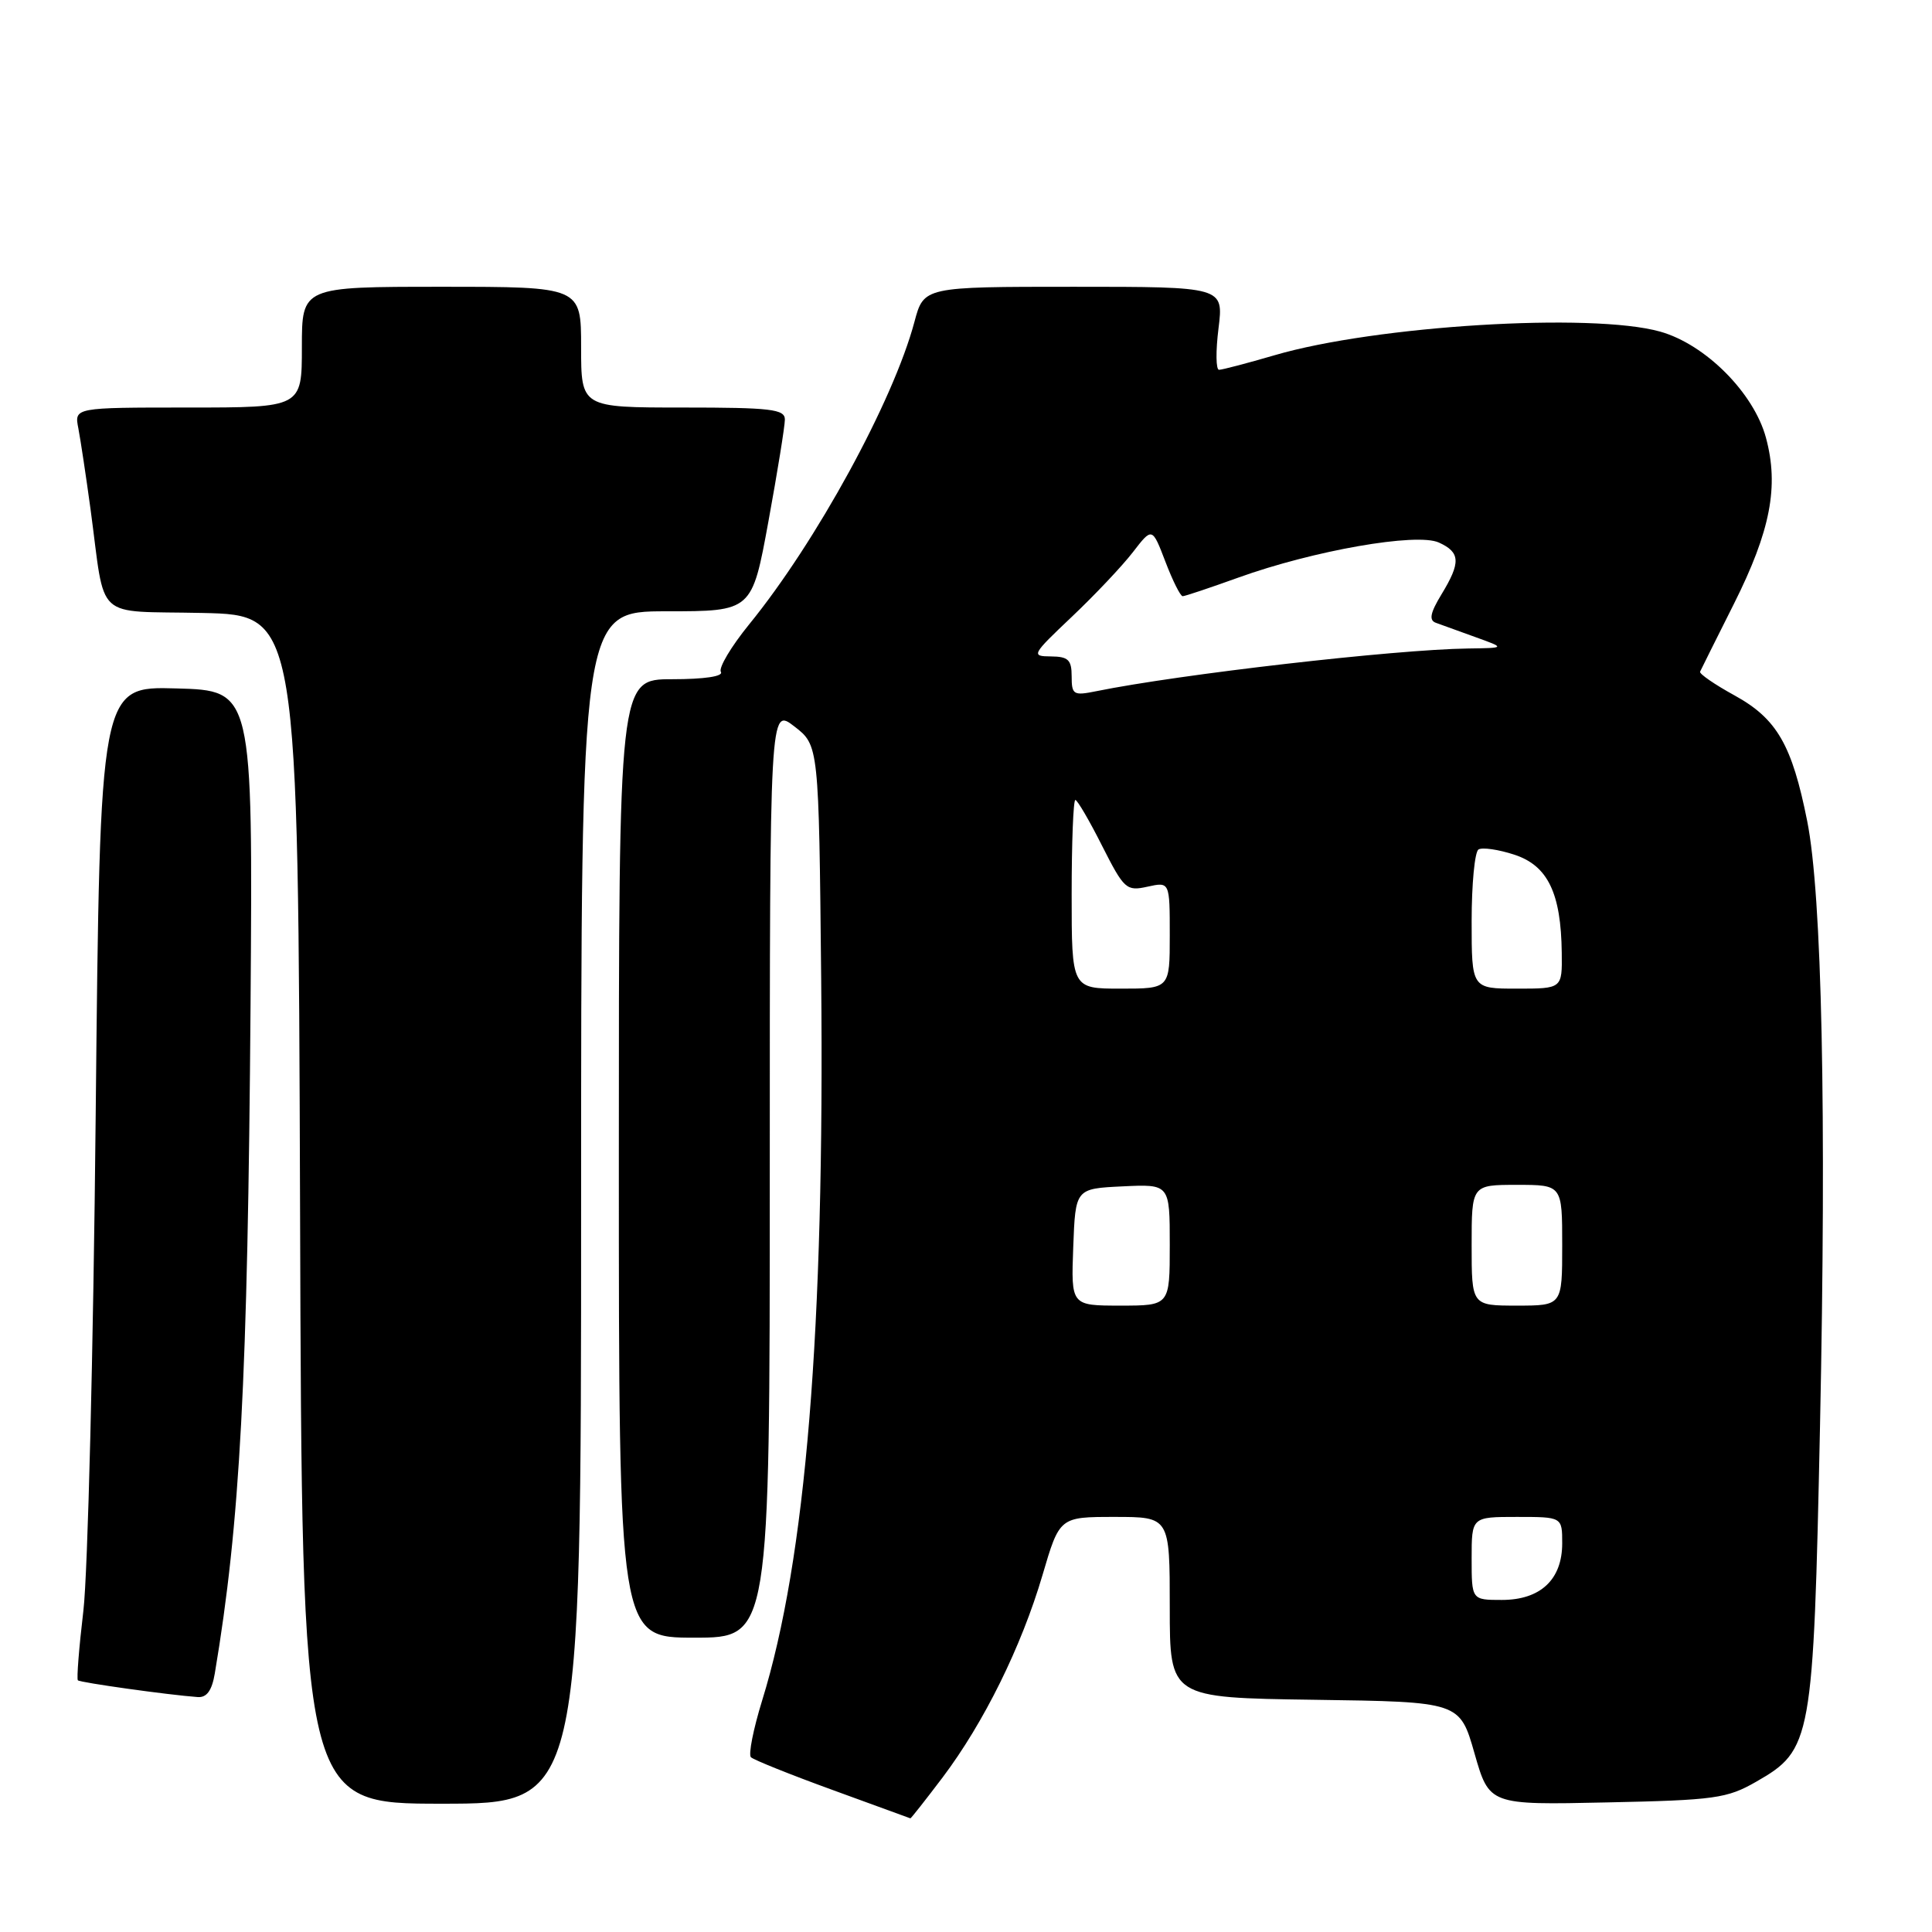 <?xml version="1.0" encoding="UTF-8" standalone="no"?>
<!DOCTYPE svg PUBLIC "-//W3C//DTD SVG 1.1//EN" "http://www.w3.org/Graphics/SVG/1.1/DTD/svg11.dtd" >
<svg xmlns="http://www.w3.org/2000/svg" xmlns:xlink="http://www.w3.org/1999/xlink" version="1.1" viewBox="0 0 256 256">
 <g >
 <path fill="currentColor"
d=" M 124.90 235.52 C 130.37 228.26 135.33 218.22 138.13 208.73 C 140.40 201.00 140.40 201.00 147.70 201.00 C 155.00 201.00 155.00 201.00 155.00 212.98 C 155.00 224.96 155.00 224.96 174.21 225.23 C 193.43 225.50 193.43 225.50 195.38 232.33 C 197.34 239.17 197.34 239.17 212.92 238.83 C 227.22 238.53 228.85 238.30 232.70 236.09 C 240.08 231.86 240.28 230.79 241.16 189.00 C 242.03 147.45 241.42 118.58 239.46 108.78 C 237.45 98.71 235.45 95.24 229.86 92.16 C 227.20 90.70 225.14 89.28 225.27 89.00 C 225.39 88.72 227.42 84.67 229.76 80.00 C 234.60 70.34 235.74 64.45 234.00 58.01 C 232.40 52.07 225.99 45.63 219.98 43.94 C 210.91 41.39 182.30 43.14 168.89 47.07 C 165.26 48.13 161.94 49.00 161.53 49.00 C 161.11 49.00 161.08 46.53 161.46 43.50 C 162.14 38.00 162.14 38.00 142.28 38.00 C 122.41 38.00 122.41 38.00 121.17 42.64 C 118.37 53.13 108.16 71.82 99.26 82.74 C 96.88 85.67 95.19 88.50 95.52 89.03 C 95.88 89.62 93.35 90.00 89.06 90.00 C 82.00 90.00 82.00 90.00 82.00 153.50 C 82.00 217.00 82.00 217.00 92.00 217.00 C 102.00 217.00 102.00 217.00 102.00 155.37 C 102.00 93.74 102.00 93.74 105.25 96.25 C 108.50 98.76 108.50 98.76 108.81 129.63 C 109.27 176.26 106.79 206.60 100.98 225.35 C 99.82 229.11 99.15 232.48 99.50 232.84 C 99.86 233.19 104.73 235.15 110.32 237.18 C 115.92 239.22 120.56 240.91 120.63 240.94 C 120.70 240.97 122.62 238.53 124.90 235.52 Z  M 77.00 160.00 C 77.00 81.00 77.00 81.00 88.32 81.00 C 99.64 81.00 99.64 81.00 101.82 69.09 C 103.02 62.53 104.00 56.46 104.00 55.59 C 104.00 54.22 102.16 54.00 90.50 54.00 C 77.00 54.00 77.00 54.00 77.00 46.00 C 77.00 38.00 77.00 38.00 58.50 38.00 C 40.00 38.00 40.00 38.00 40.00 46.00 C 40.00 54.00 40.00 54.00 24.92 54.00 C 9.84 54.00 9.84 54.00 10.38 56.75 C 10.67 58.26 11.40 63.10 12.00 67.50 C 14.03 82.53 12.28 80.90 26.82 81.22 C 39.50 81.50 39.50 81.50 39.76 160.25 C 40.01 239.00 40.01 239.00 58.51 239.00 C 77.00 239.00 77.00 239.00 77.00 160.00 Z  M 28.46 221.75 C 31.82 201.79 32.83 182.91 33.20 133.00 C 33.50 91.50 33.50 91.50 23.38 91.22 C 13.25 90.93 13.25 90.93 12.68 147.72 C 12.37 178.95 11.63 208.51 11.05 213.41 C 10.47 218.32 10.14 222.47 10.32 222.65 C 10.61 222.95 22.33 224.59 26.20 224.87 C 27.39 224.96 28.08 224.01 28.46 221.75 Z  M 195.00 206.50 C 195.00 201.00 195.00 201.00 201.00 201.00 C 207.00 201.00 207.00 201.00 207.00 204.50 C 207.00 209.30 204.12 212.00 199.00 212.00 C 195.00 212.00 195.00 212.00 195.00 206.50 Z  M 142.21 165.25 C 142.50 157.50 142.50 157.50 148.75 157.20 C 155.00 156.90 155.00 156.90 155.00 164.95 C 155.00 173.00 155.00 173.00 148.46 173.00 C 141.92 173.00 141.92 173.00 142.21 165.25 Z  M 195.00 165.00 C 195.00 157.00 195.00 157.00 201.00 157.00 C 207.00 157.00 207.00 157.00 207.00 165.00 C 207.00 173.00 207.00 173.00 201.00 173.00 C 195.00 173.00 195.00 173.00 195.00 165.00 Z  M 142.00 118.50 C 142.00 111.62 142.22 106.00 142.49 106.00 C 142.75 106.00 144.35 108.73 146.03 112.07 C 148.95 117.83 149.25 118.11 152.05 117.49 C 155.00 116.84 155.00 116.84 155.00 123.92 C 155.00 131.00 155.00 131.00 148.50 131.00 C 142.00 131.00 142.00 131.00 142.00 118.50 Z  M 195.00 122.06 C 195.00 117.14 195.41 112.86 195.91 112.56 C 196.41 112.25 198.55 112.56 200.66 113.25 C 205.09 114.70 206.85 118.34 206.94 126.25 C 207.00 131.00 207.00 131.00 201.00 131.00 C 195.00 131.00 195.00 131.00 195.00 122.06 Z  M 142.00 89.62 C 142.00 87.43 141.55 87.00 139.25 86.98 C 136.60 86.96 136.70 86.77 142.02 81.73 C 145.06 78.85 148.70 75.00 150.11 73.17 C 152.67 69.85 152.67 69.85 154.42 74.42 C 155.38 76.94 156.41 79.00 156.71 79.00 C 157.01 79.00 160.32 77.89 164.07 76.54 C 174.03 72.95 187.72 70.55 190.66 71.89 C 193.52 73.19 193.58 74.53 190.99 78.78 C 189.52 81.20 189.32 82.18 190.25 82.52 C 190.94 82.77 193.30 83.62 195.50 84.42 C 199.50 85.86 199.50 85.86 194.50 85.93 C 184.85 86.06 156.30 89.34 145.25 91.59 C 142.24 92.20 142.00 92.06 142.00 89.62 Z "/>
</g>
</svg>